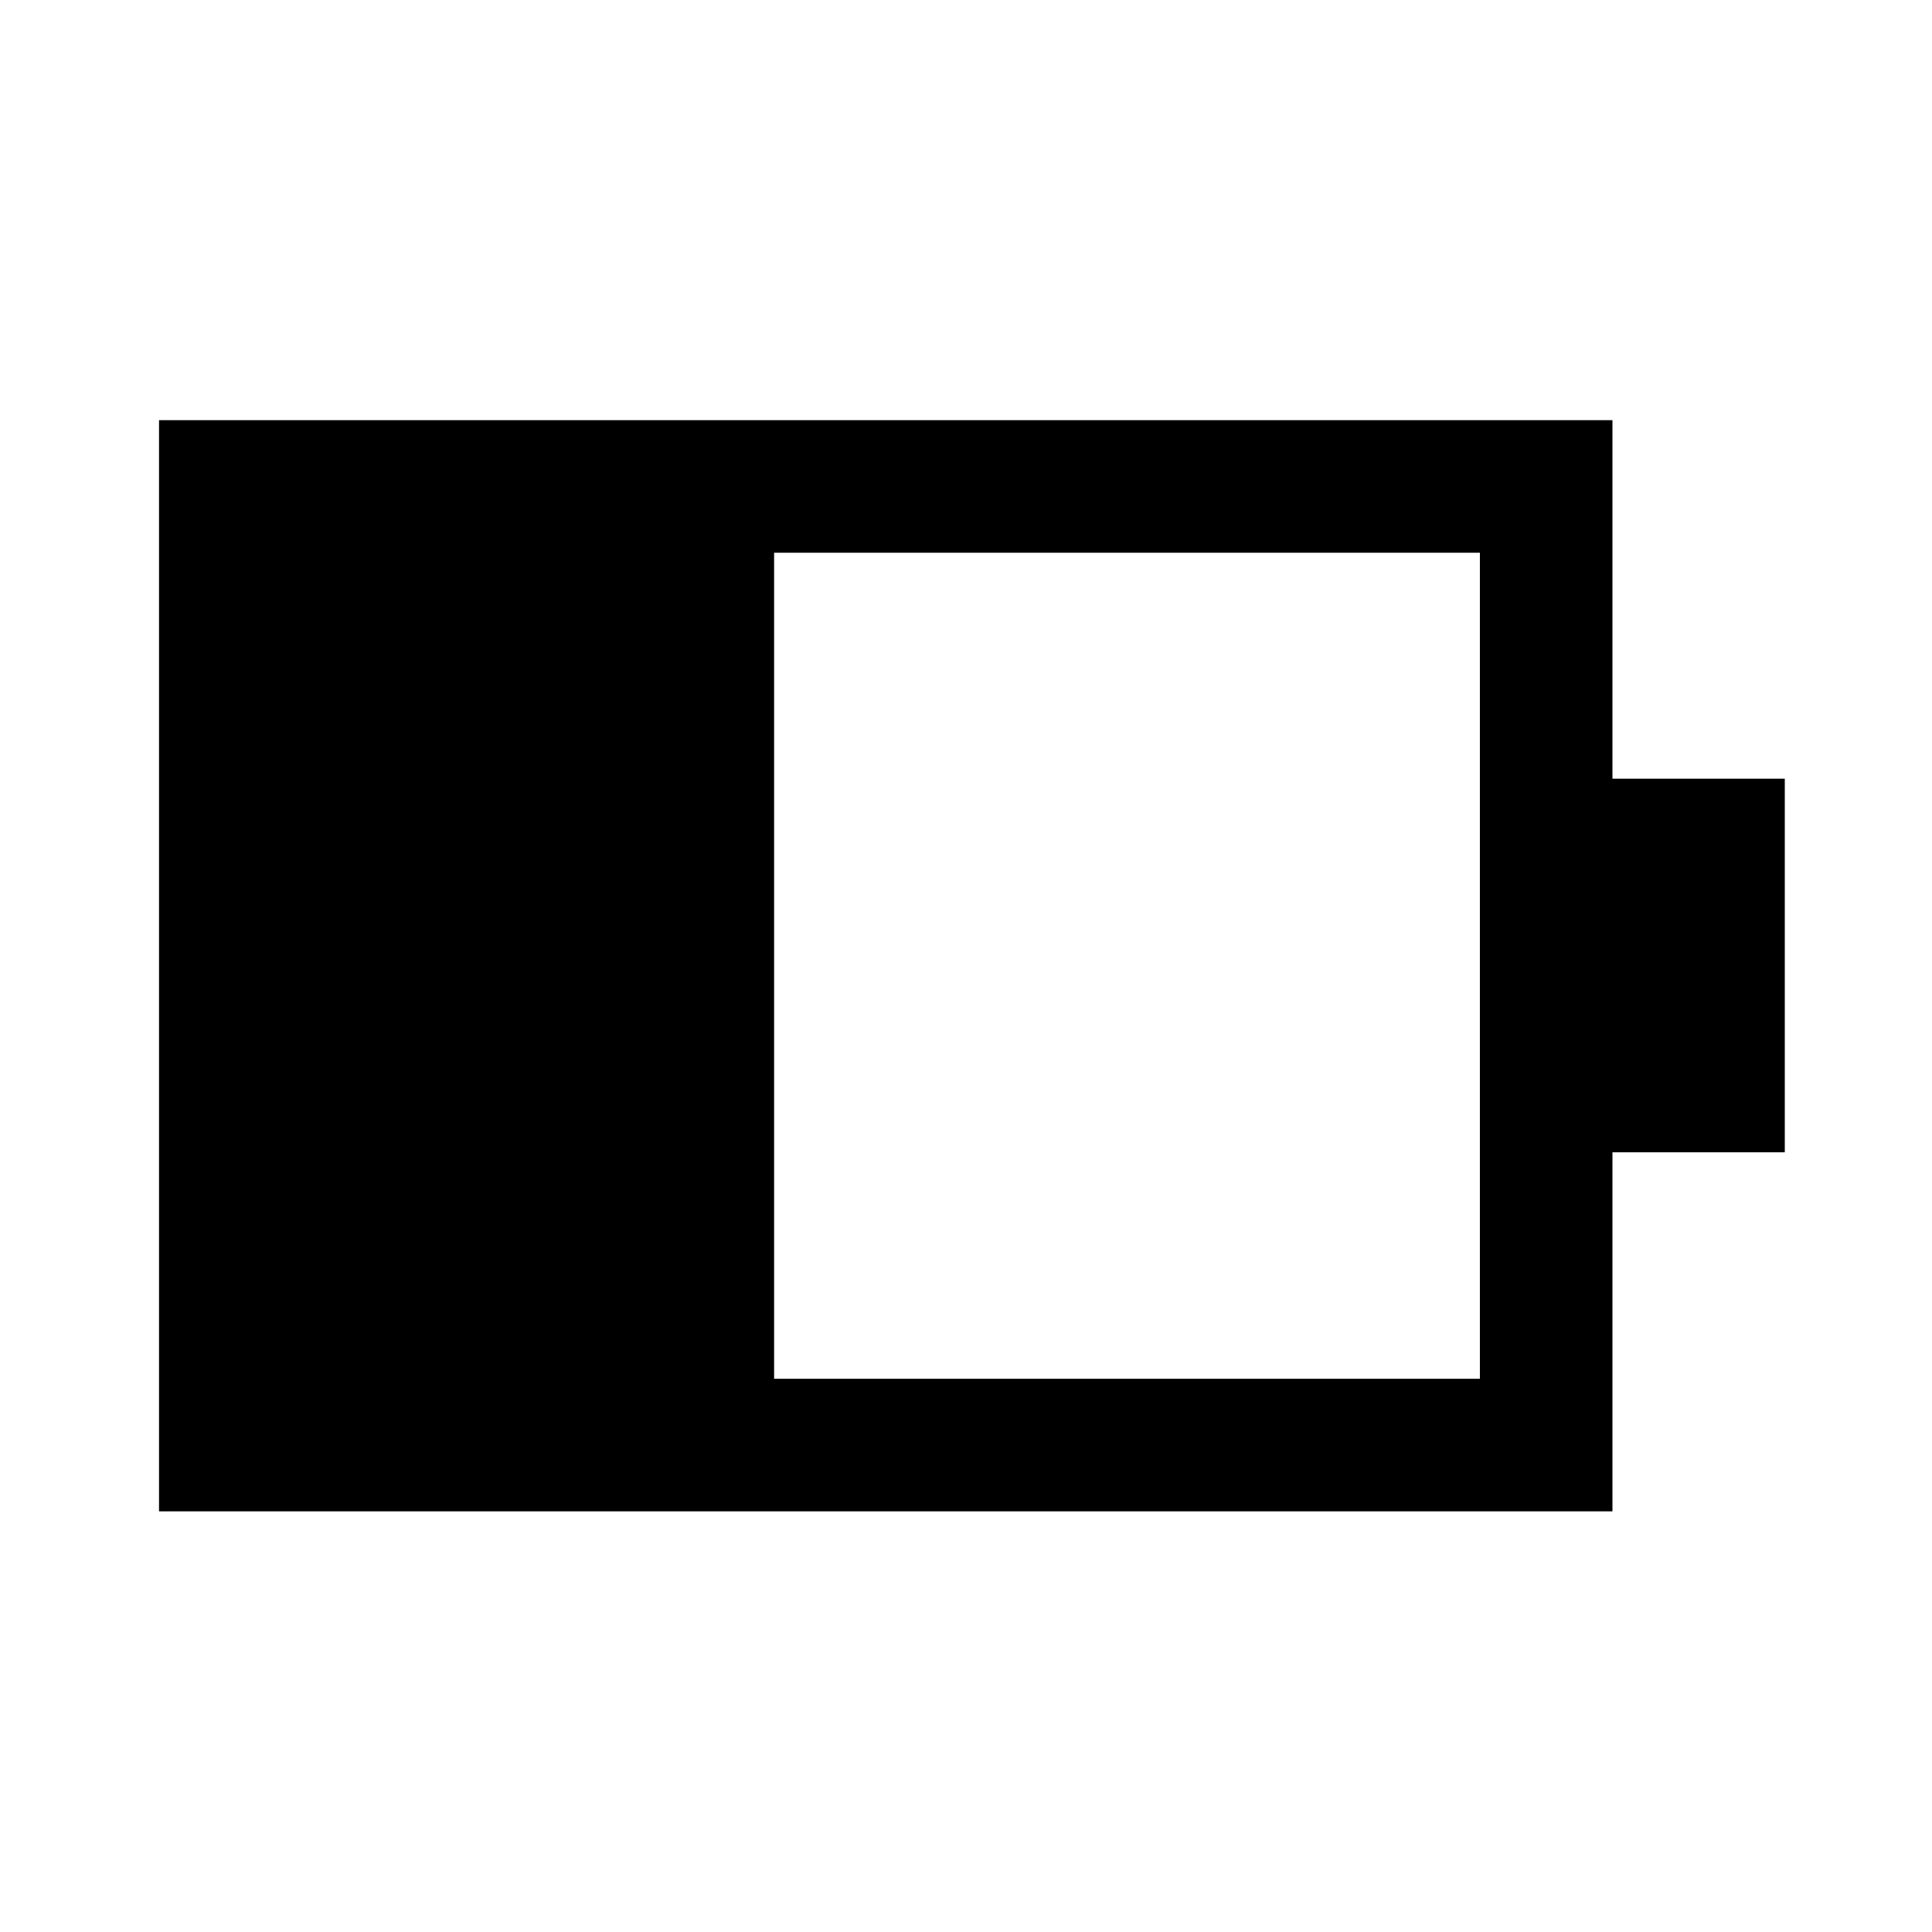 <svg xmlns="http://www.w3.org/2000/svg" height="48" viewBox="0 -960 960 960" width="48"><path d="M384.65-274.89h350.7v-410.46h-350.7v410.46ZM79.02-209.02v-542.2h722.2v178.15h85.63v185.64h-85.63v178.41H79.02Z"/></svg>